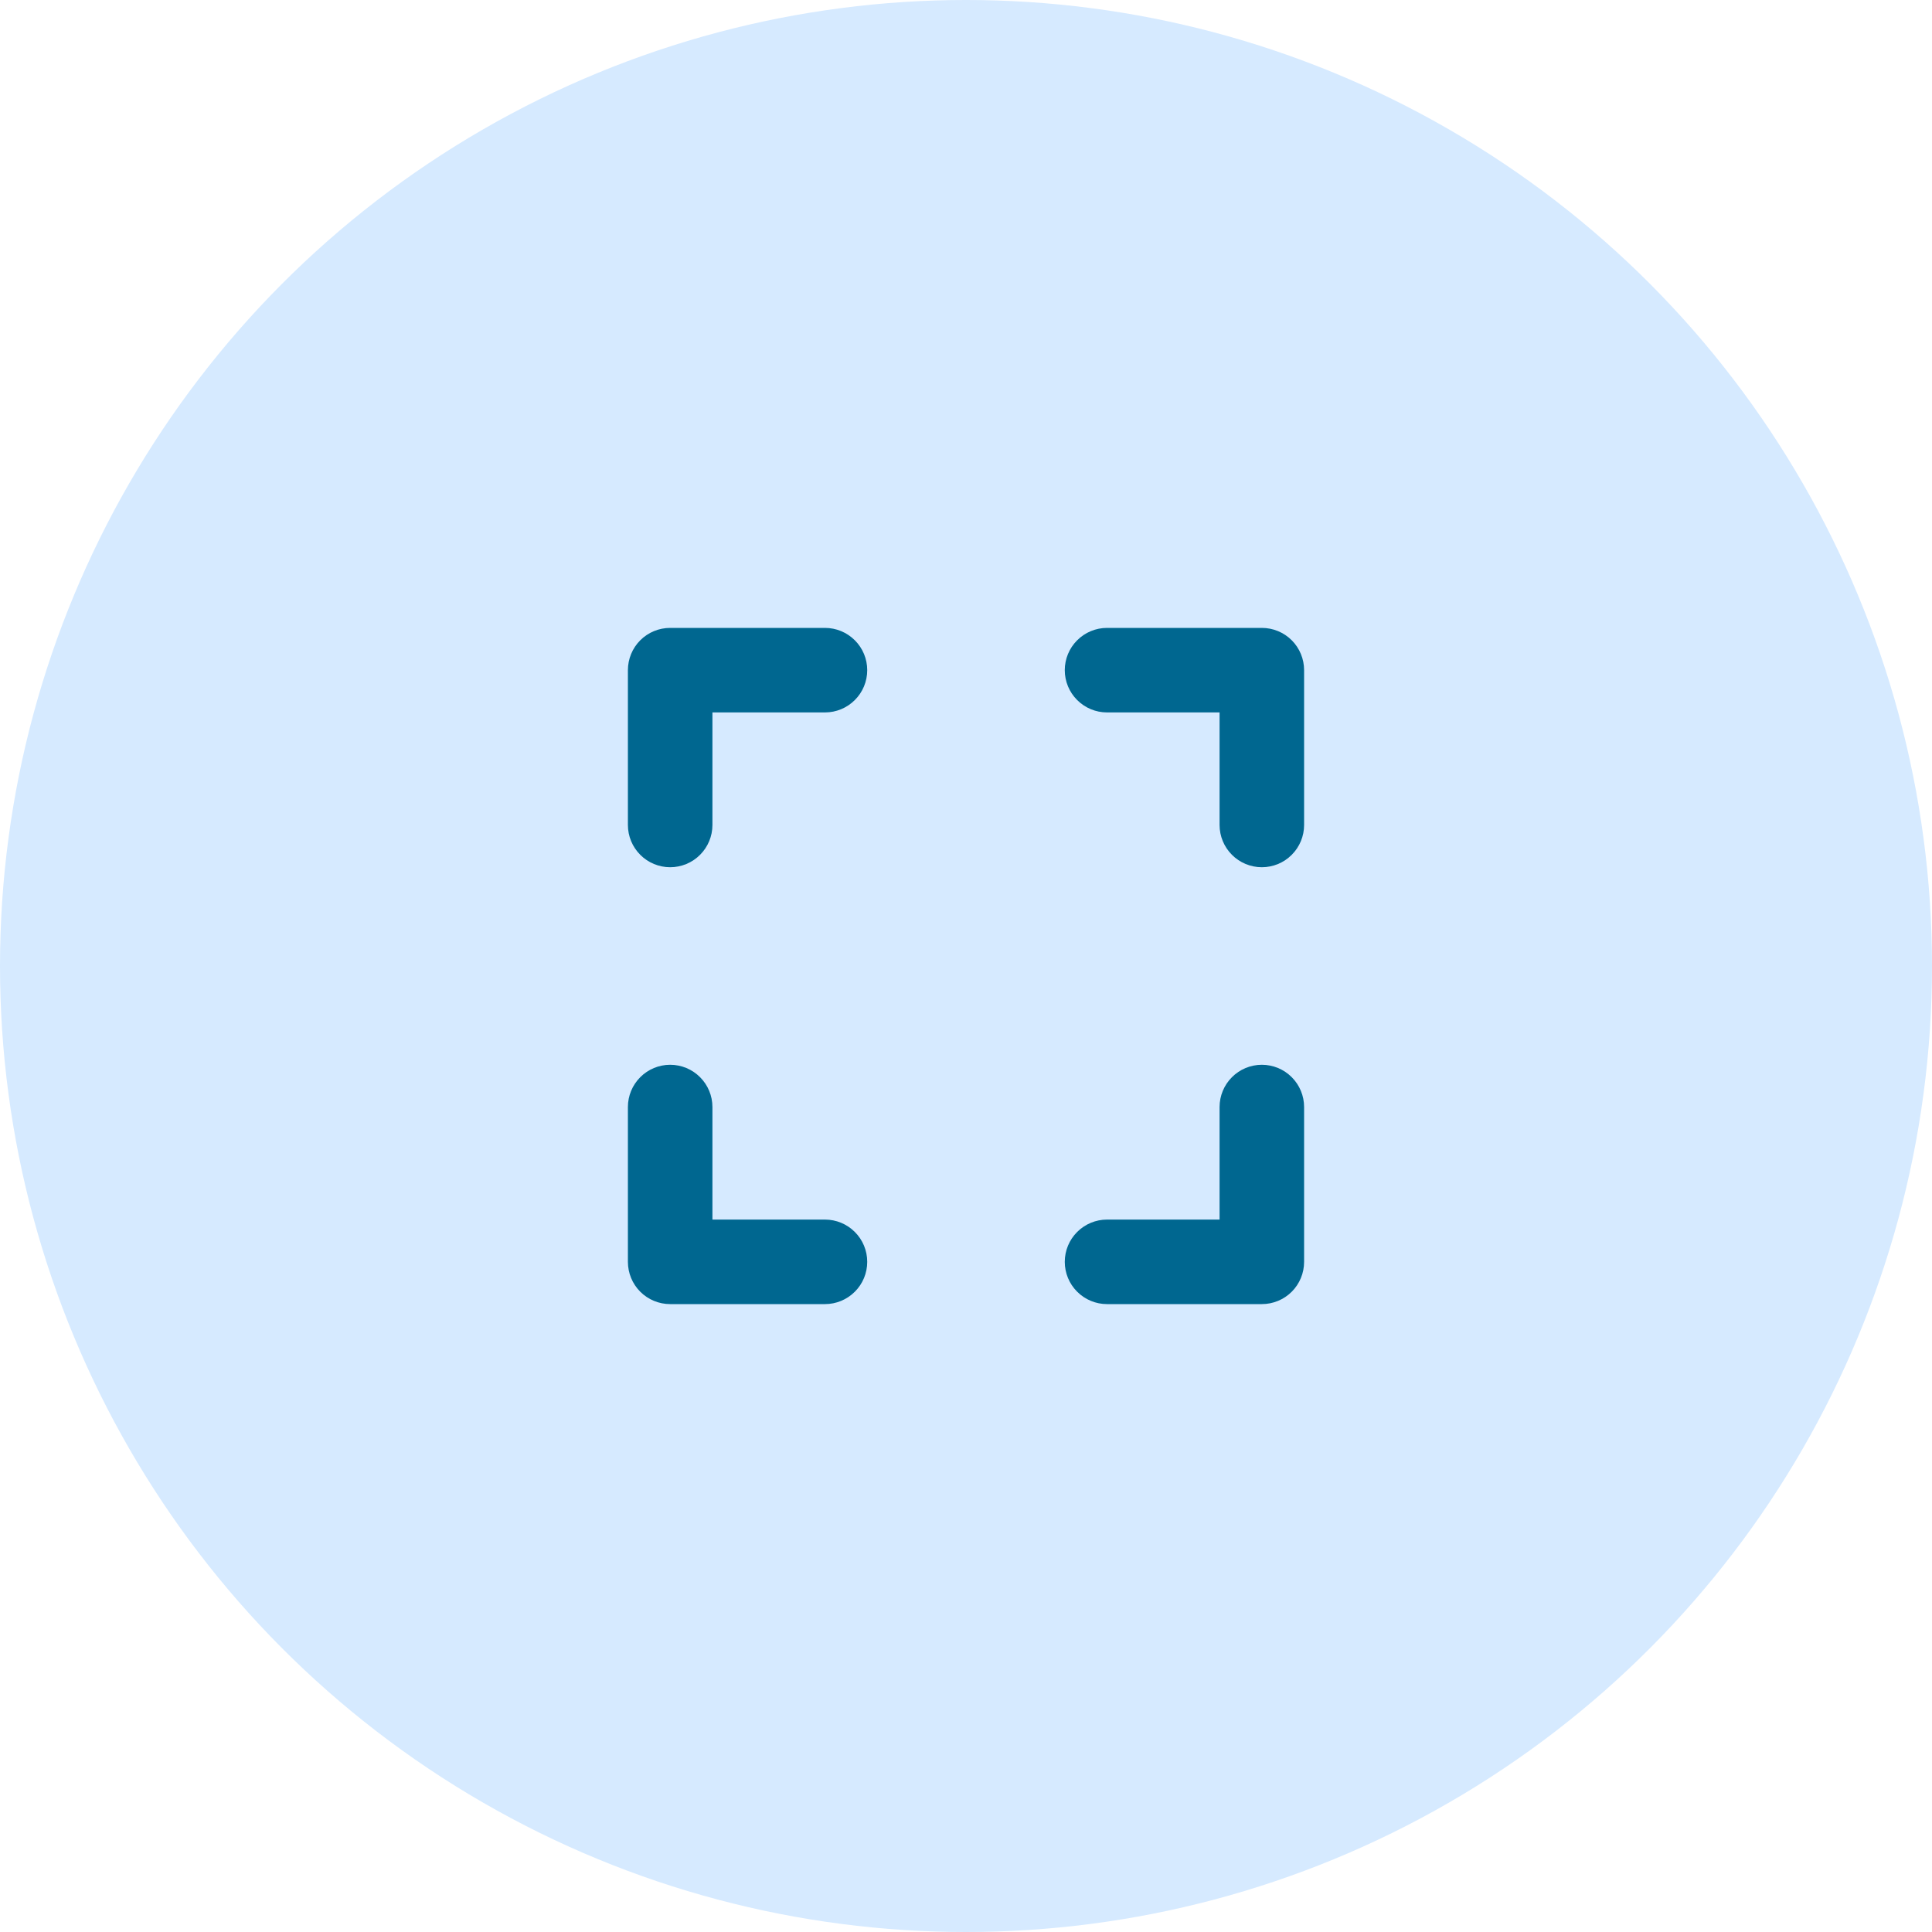 <svg width="40" height="40" viewBox="0 0 40 40" fill="none" xmlns="http://www.w3.org/2000/svg">
<circle cx="20" cy="20" r="20" fill="#D6EAFF"/>
<g clip-path="url(#clip0_13_600)">
<path d="M17.955 13.875C17.955 14.107 17.863 14.33 17.698 14.494C17.534 14.658 17.312 14.75 17.08 14.75H14.75V17.08C14.75 17.312 14.658 17.534 14.494 17.698C14.33 17.863 14.107 17.955 13.875 17.955C13.643 17.955 13.42 17.863 13.256 17.698C13.092 17.534 13 17.312 13 17.08V13.875C13 13.643 13.092 13.42 13.256 13.256C13.42 13.092 13.643 13 13.875 13H17.08C17.312 13 17.534 13.092 17.698 13.256C17.863 13.42 17.955 13.643 17.955 13.875V13.875ZM17.08 25.25H14.75V22.92C14.75 22.688 14.658 22.466 14.494 22.302C14.33 22.137 14.107 22.045 13.875 22.045C13.643 22.045 13.42 22.137 13.256 22.302C13.092 22.466 13 22.688 13 22.92V26.125C13 26.357 13.092 26.58 13.256 26.744C13.42 26.908 13.643 27 13.875 27H17.08C17.312 27 17.534 26.908 17.698 26.744C17.863 26.58 17.955 26.357 17.955 26.125C17.955 25.893 17.863 25.67 17.698 25.506C17.534 25.342 17.312 25.25 17.08 25.25ZM26.125 22.045C25.893 22.045 25.67 22.137 25.506 22.302C25.342 22.466 25.25 22.688 25.25 22.92V25.25H22.92C22.688 25.25 22.466 25.342 22.302 25.506C22.137 25.67 22.045 25.893 22.045 26.125C22.045 26.357 22.137 26.58 22.302 26.744C22.466 26.908 22.688 27 22.92 27H26.125C26.357 27 26.58 26.908 26.744 26.744C26.908 26.58 27 26.357 27 26.125V22.92C27 22.688 26.908 22.466 26.744 22.302C26.58 22.137 26.357 22.045 26.125 22.045ZM26.125 13H22.92C22.688 13 22.466 13.092 22.302 13.256C22.137 13.42 22.045 13.643 22.045 13.875C22.045 14.107 22.137 14.33 22.302 14.494C22.466 14.658 22.688 14.75 22.92 14.75H25.25V17.08C25.25 17.312 25.342 17.534 25.506 17.698C25.67 17.863 25.893 17.955 26.125 17.955C26.357 17.955 26.58 17.863 26.744 17.698C26.908 17.534 27 17.312 27 17.08V13.875C27 13.643 26.908 13.42 26.744 13.256C26.58 13.092 26.357 13 26.125 13V13Z" fill="#006790"/>
</g>
<defs>
<clipPath id="clip0_13_600">
<rect width="14" height="14" fill="white" transform="translate(13 13)"/>
</clipPath>
</defs>
</svg>
